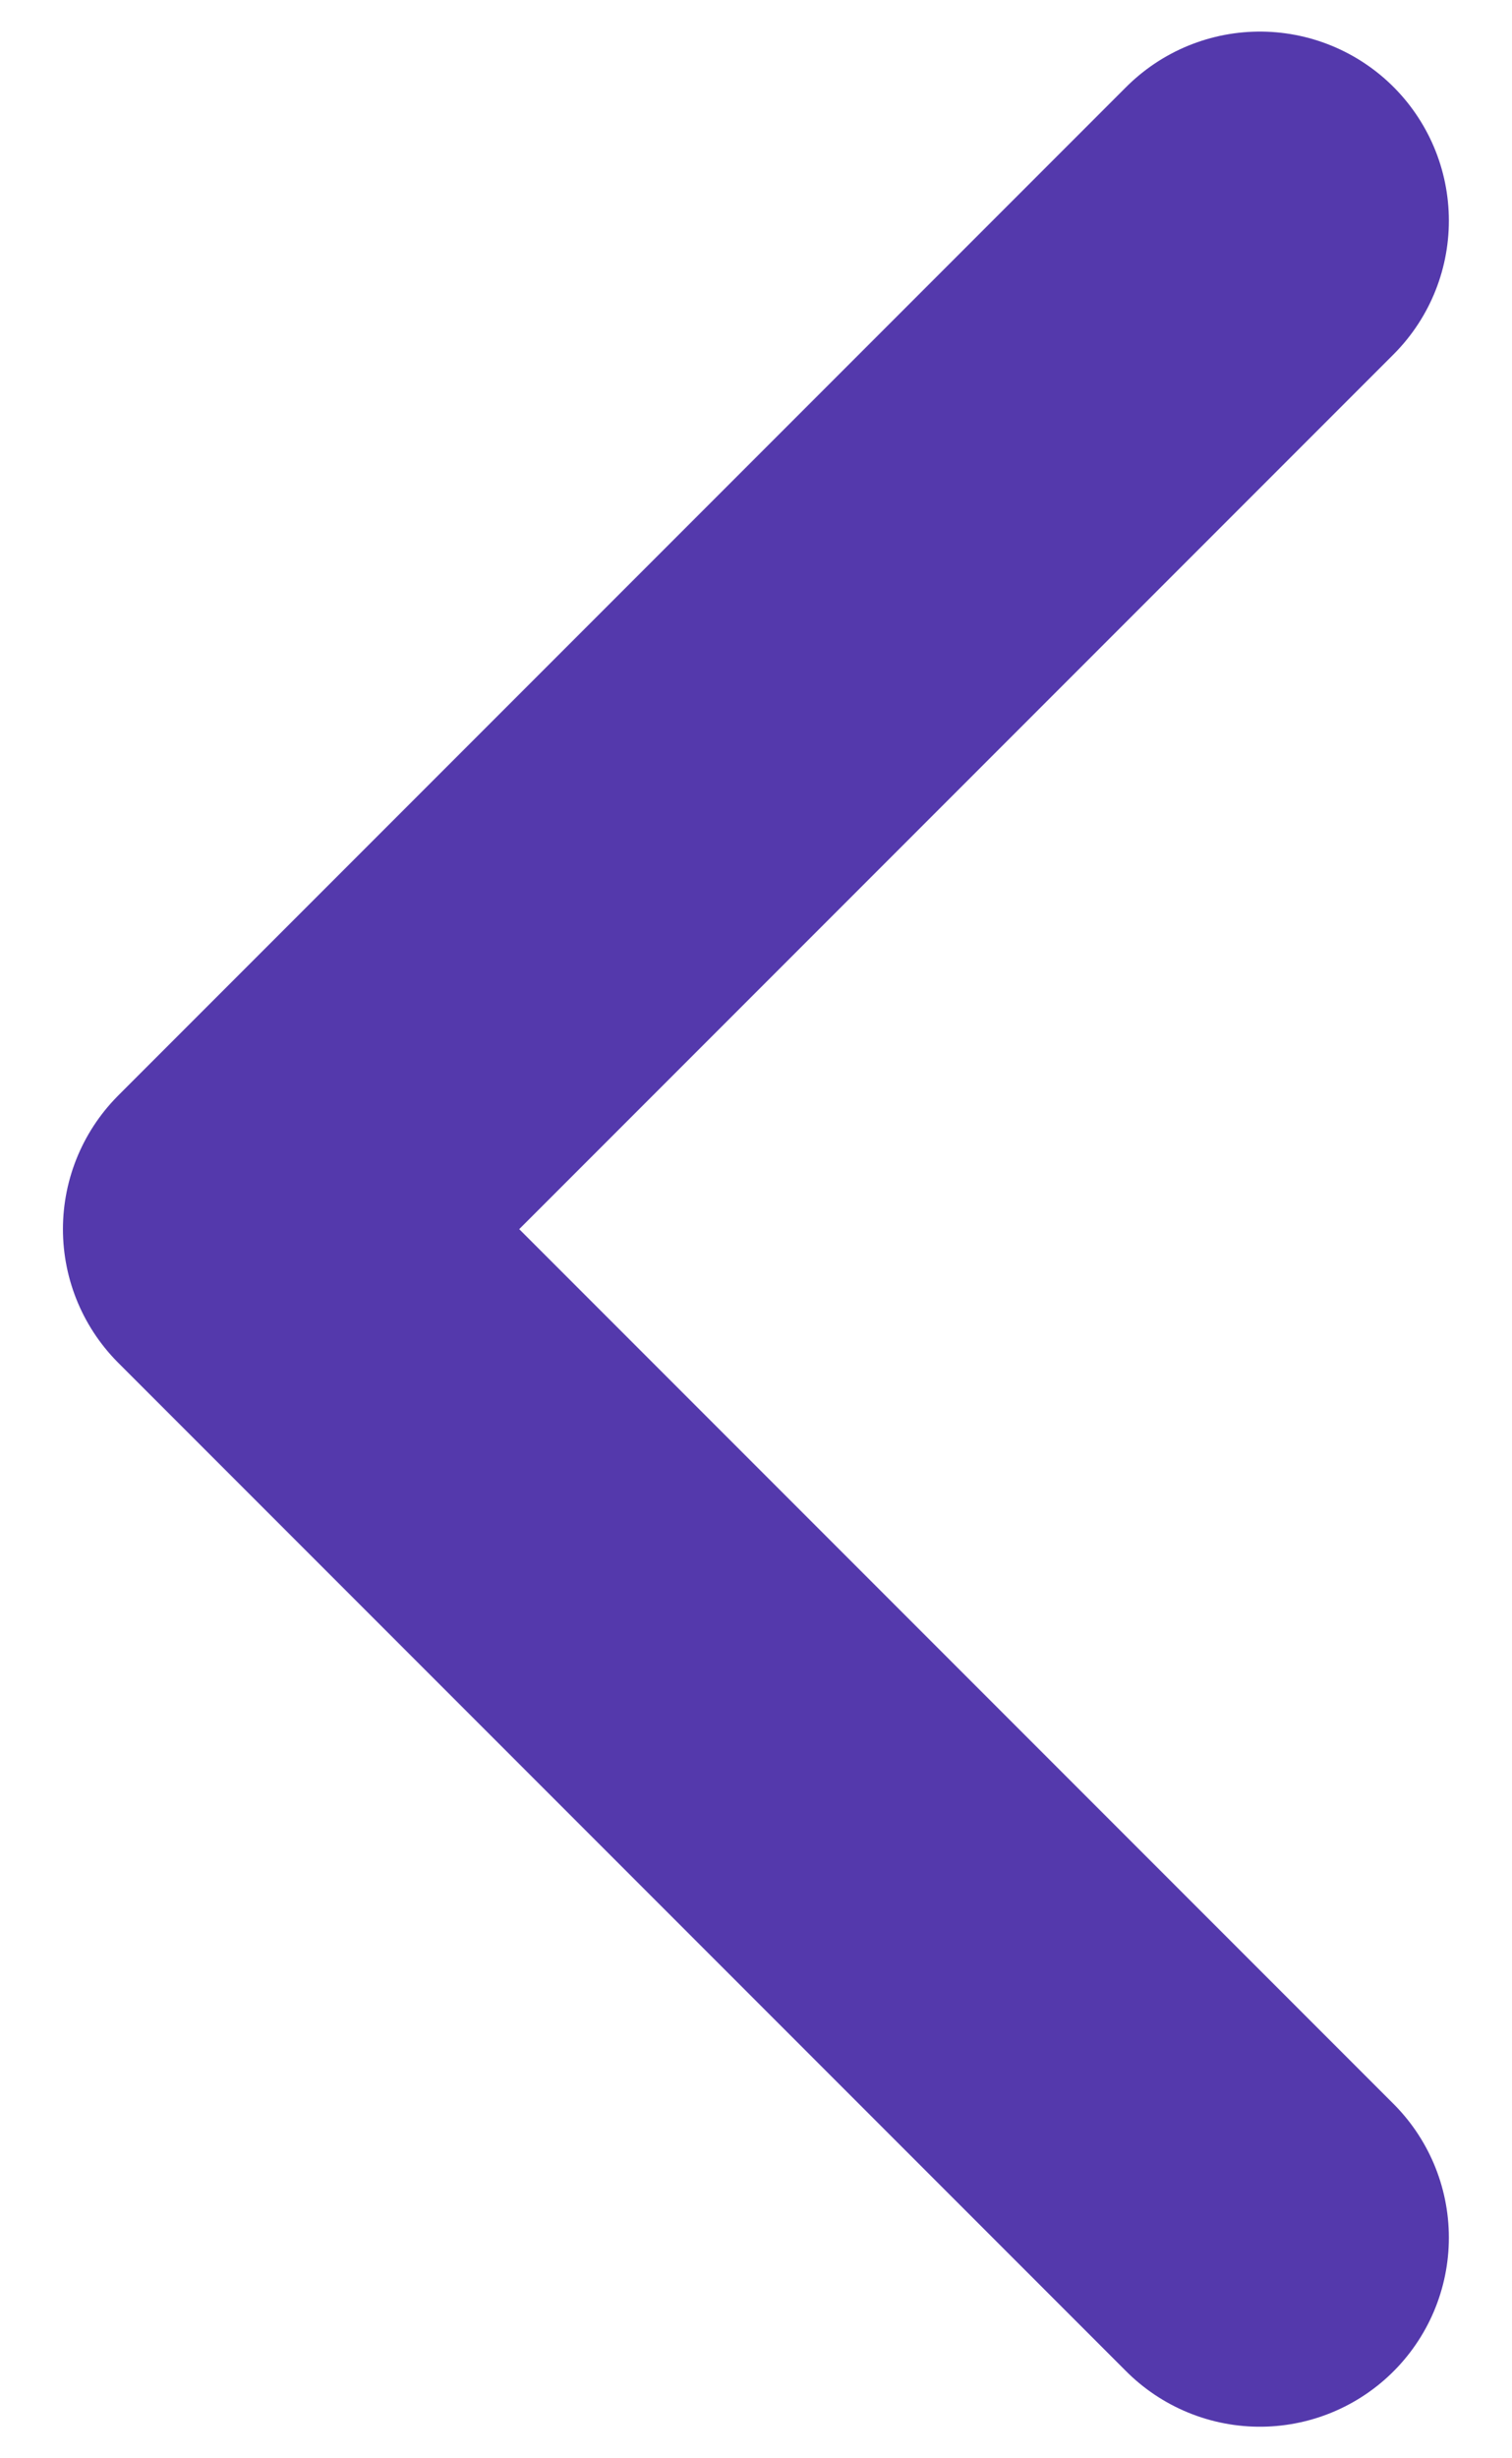 <svg width="8" height="13" viewBox="0 0 8 13" fill="none" xmlns="http://www.w3.org/2000/svg">
<path d="M6.666 1.167L1.333 6.5L6.666 11.833" stroke="#5439AC" stroke-width="2" stroke-linecap="round" stroke-linejoin="round"/>
</svg>
